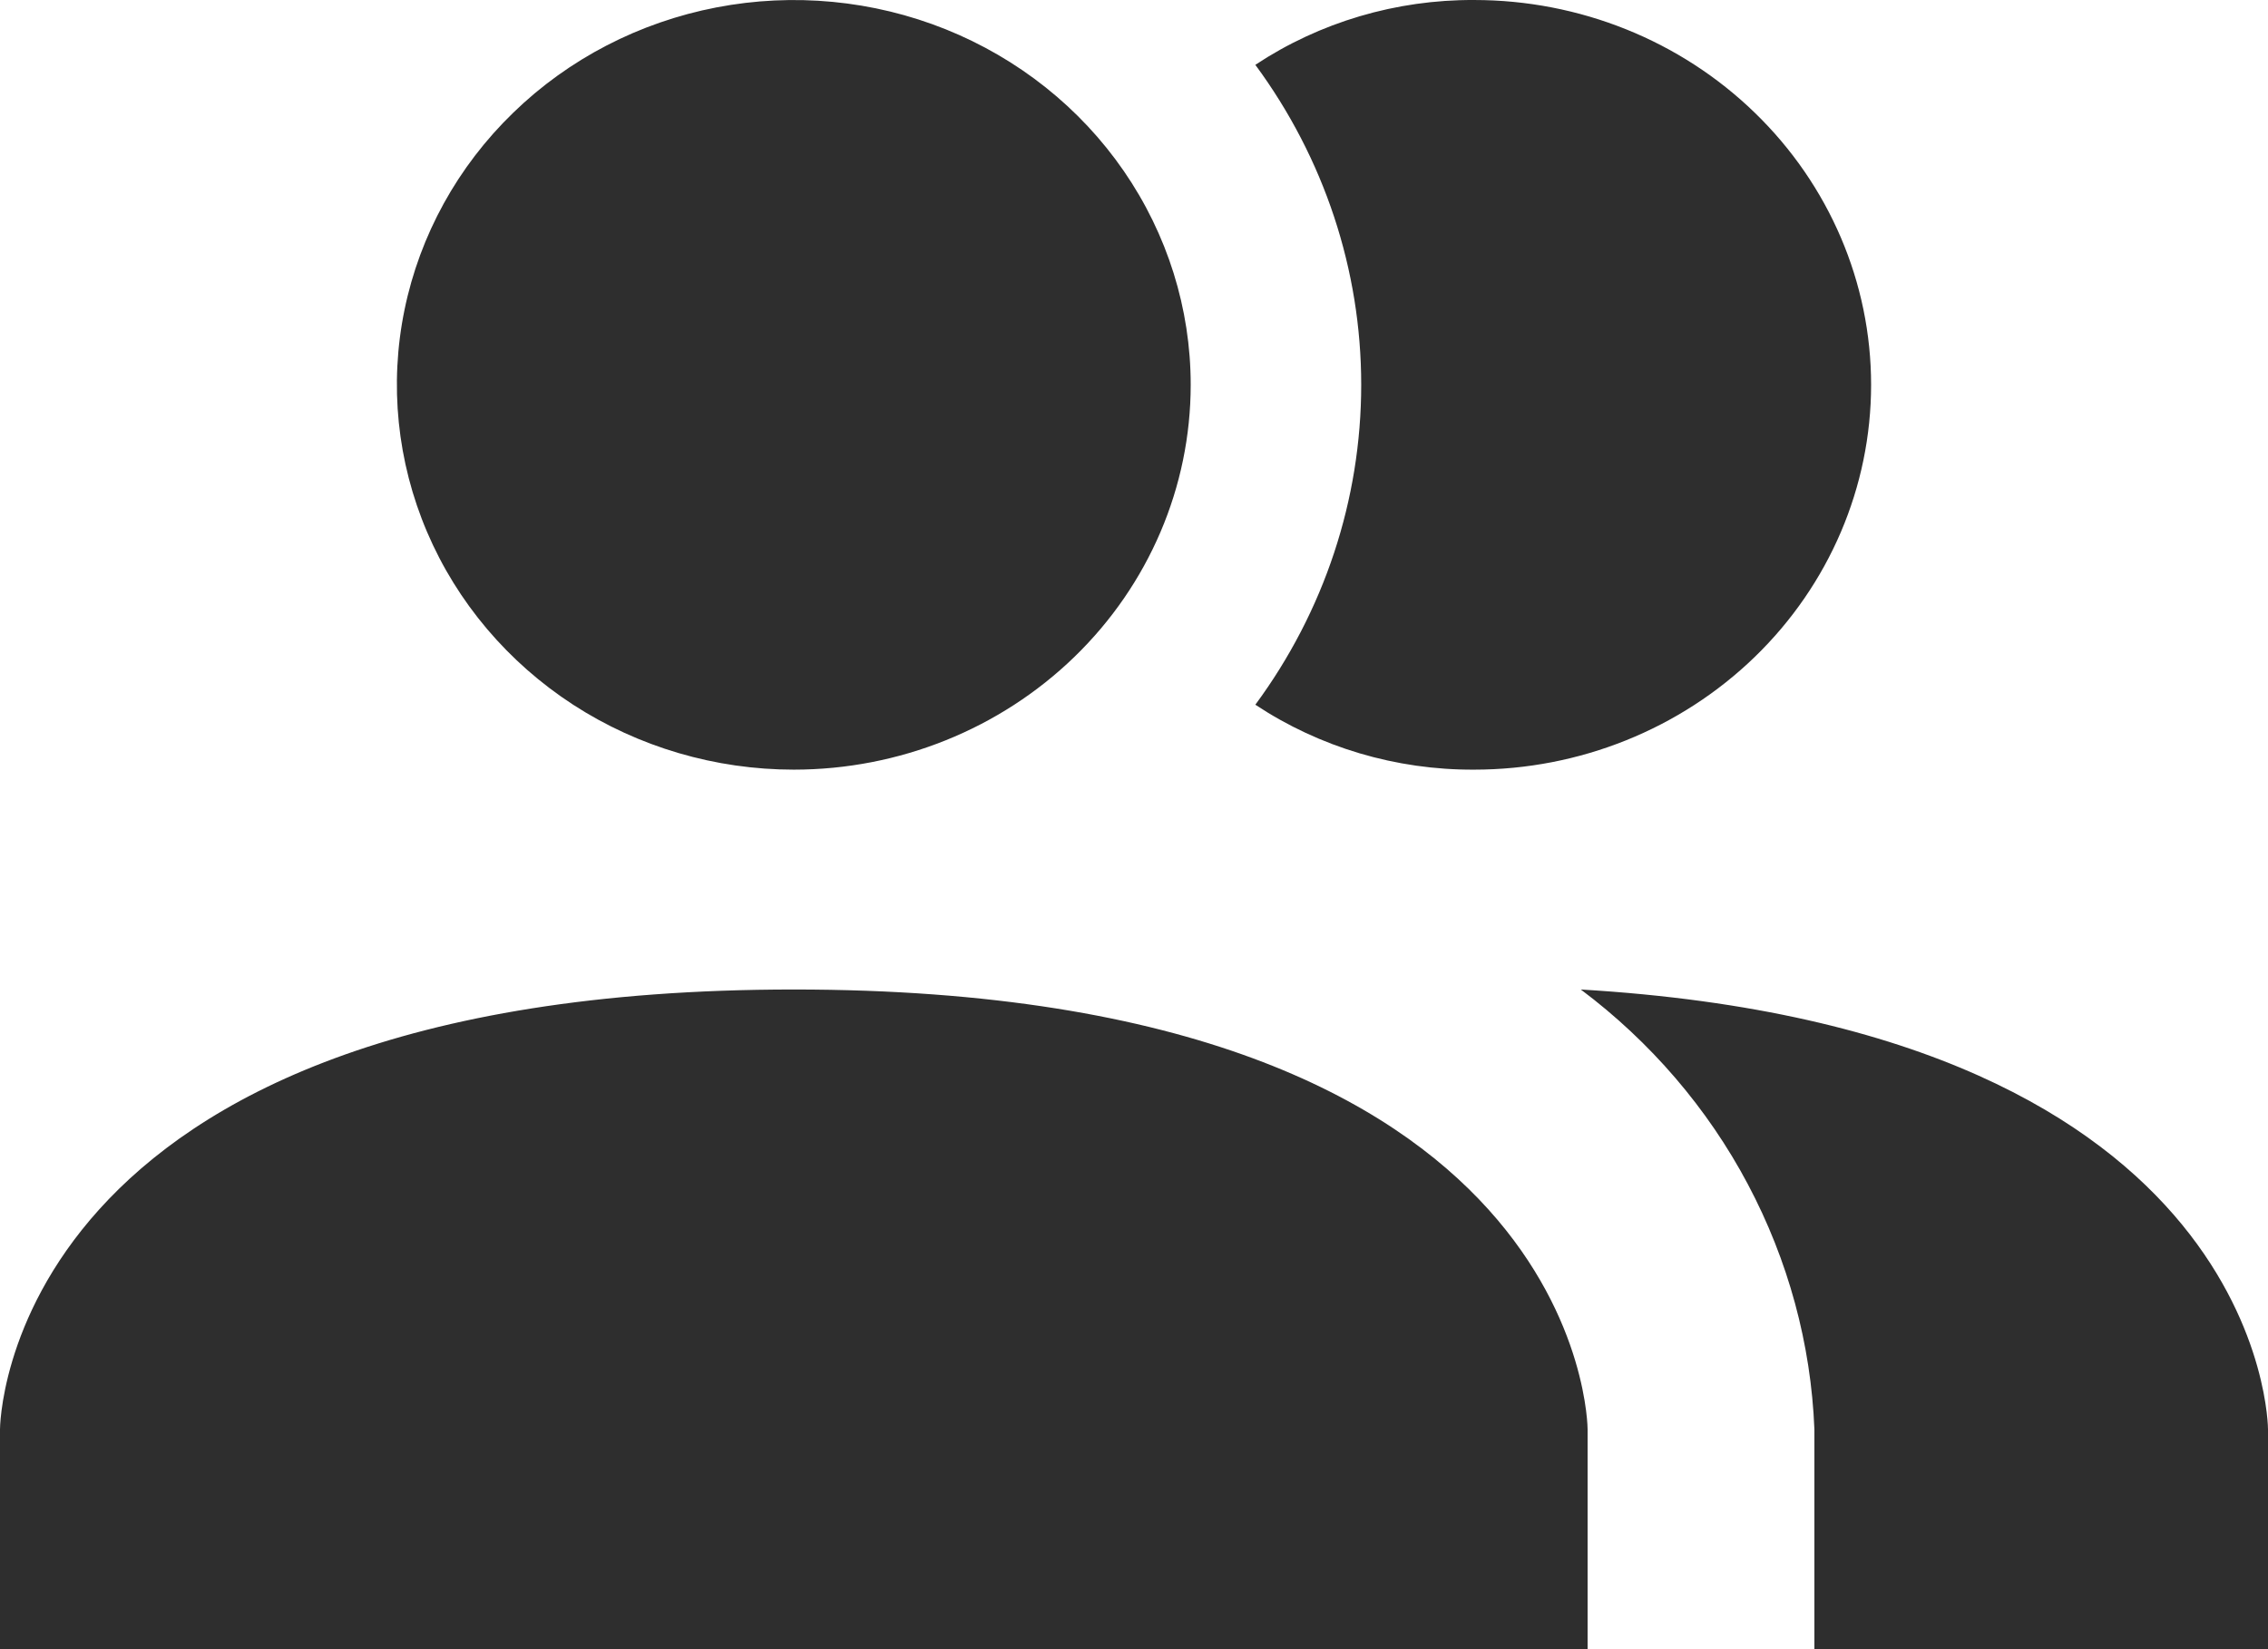 <svg width="22" height="16" viewBox="0 0 22 16" fill="none" xmlns="http://www.w3.org/2000/svg">
<path d="M15.4 13.867V16H0V13.867C0 13.867 0 9.6 7.7 9.6C15.4 9.6 15.4 13.867 15.4 13.867ZM11.55 3.733C11.55 2.995 11.324 2.273 10.901 1.659C10.478 1.045 9.877 0.567 9.173 0.284C8.47 0.002 7.696 -0.072 6.949 0.072C6.202 0.216 5.516 0.571 4.978 1.094C4.439 1.616 4.073 2.281 3.924 3.005C3.775 3.729 3.852 4.48 4.143 5.162C4.434 5.844 4.928 6.427 5.561 6.838C6.194 7.248 6.939 7.467 7.7 7.467C8.721 7.467 9.7 7.073 10.422 6.373C11.144 5.673 11.55 4.724 11.55 3.733ZM15.334 9.6C16.01 10.107 16.564 10.752 16.955 11.49C17.346 12.227 17.567 13.038 17.6 13.867V16H22V13.867C22 13.867 22 9.995 15.334 9.6ZM14.3 5.60841e-05C13.543 -0.004 12.802 0.215 12.177 0.629C12.845 1.535 13.204 2.62 13.204 3.733C13.204 4.847 12.845 5.932 12.177 6.837C12.802 7.251 13.543 7.471 14.3 7.467C15.321 7.467 16.3 7.073 17.022 6.373C17.744 5.673 18.15 4.724 18.15 3.733C18.15 2.743 17.744 1.794 17.022 1.094C16.3 0.393 15.321 5.60841e-05 14.3 5.60841e-05Z" fill="#2E2E2E"/>
</svg>
